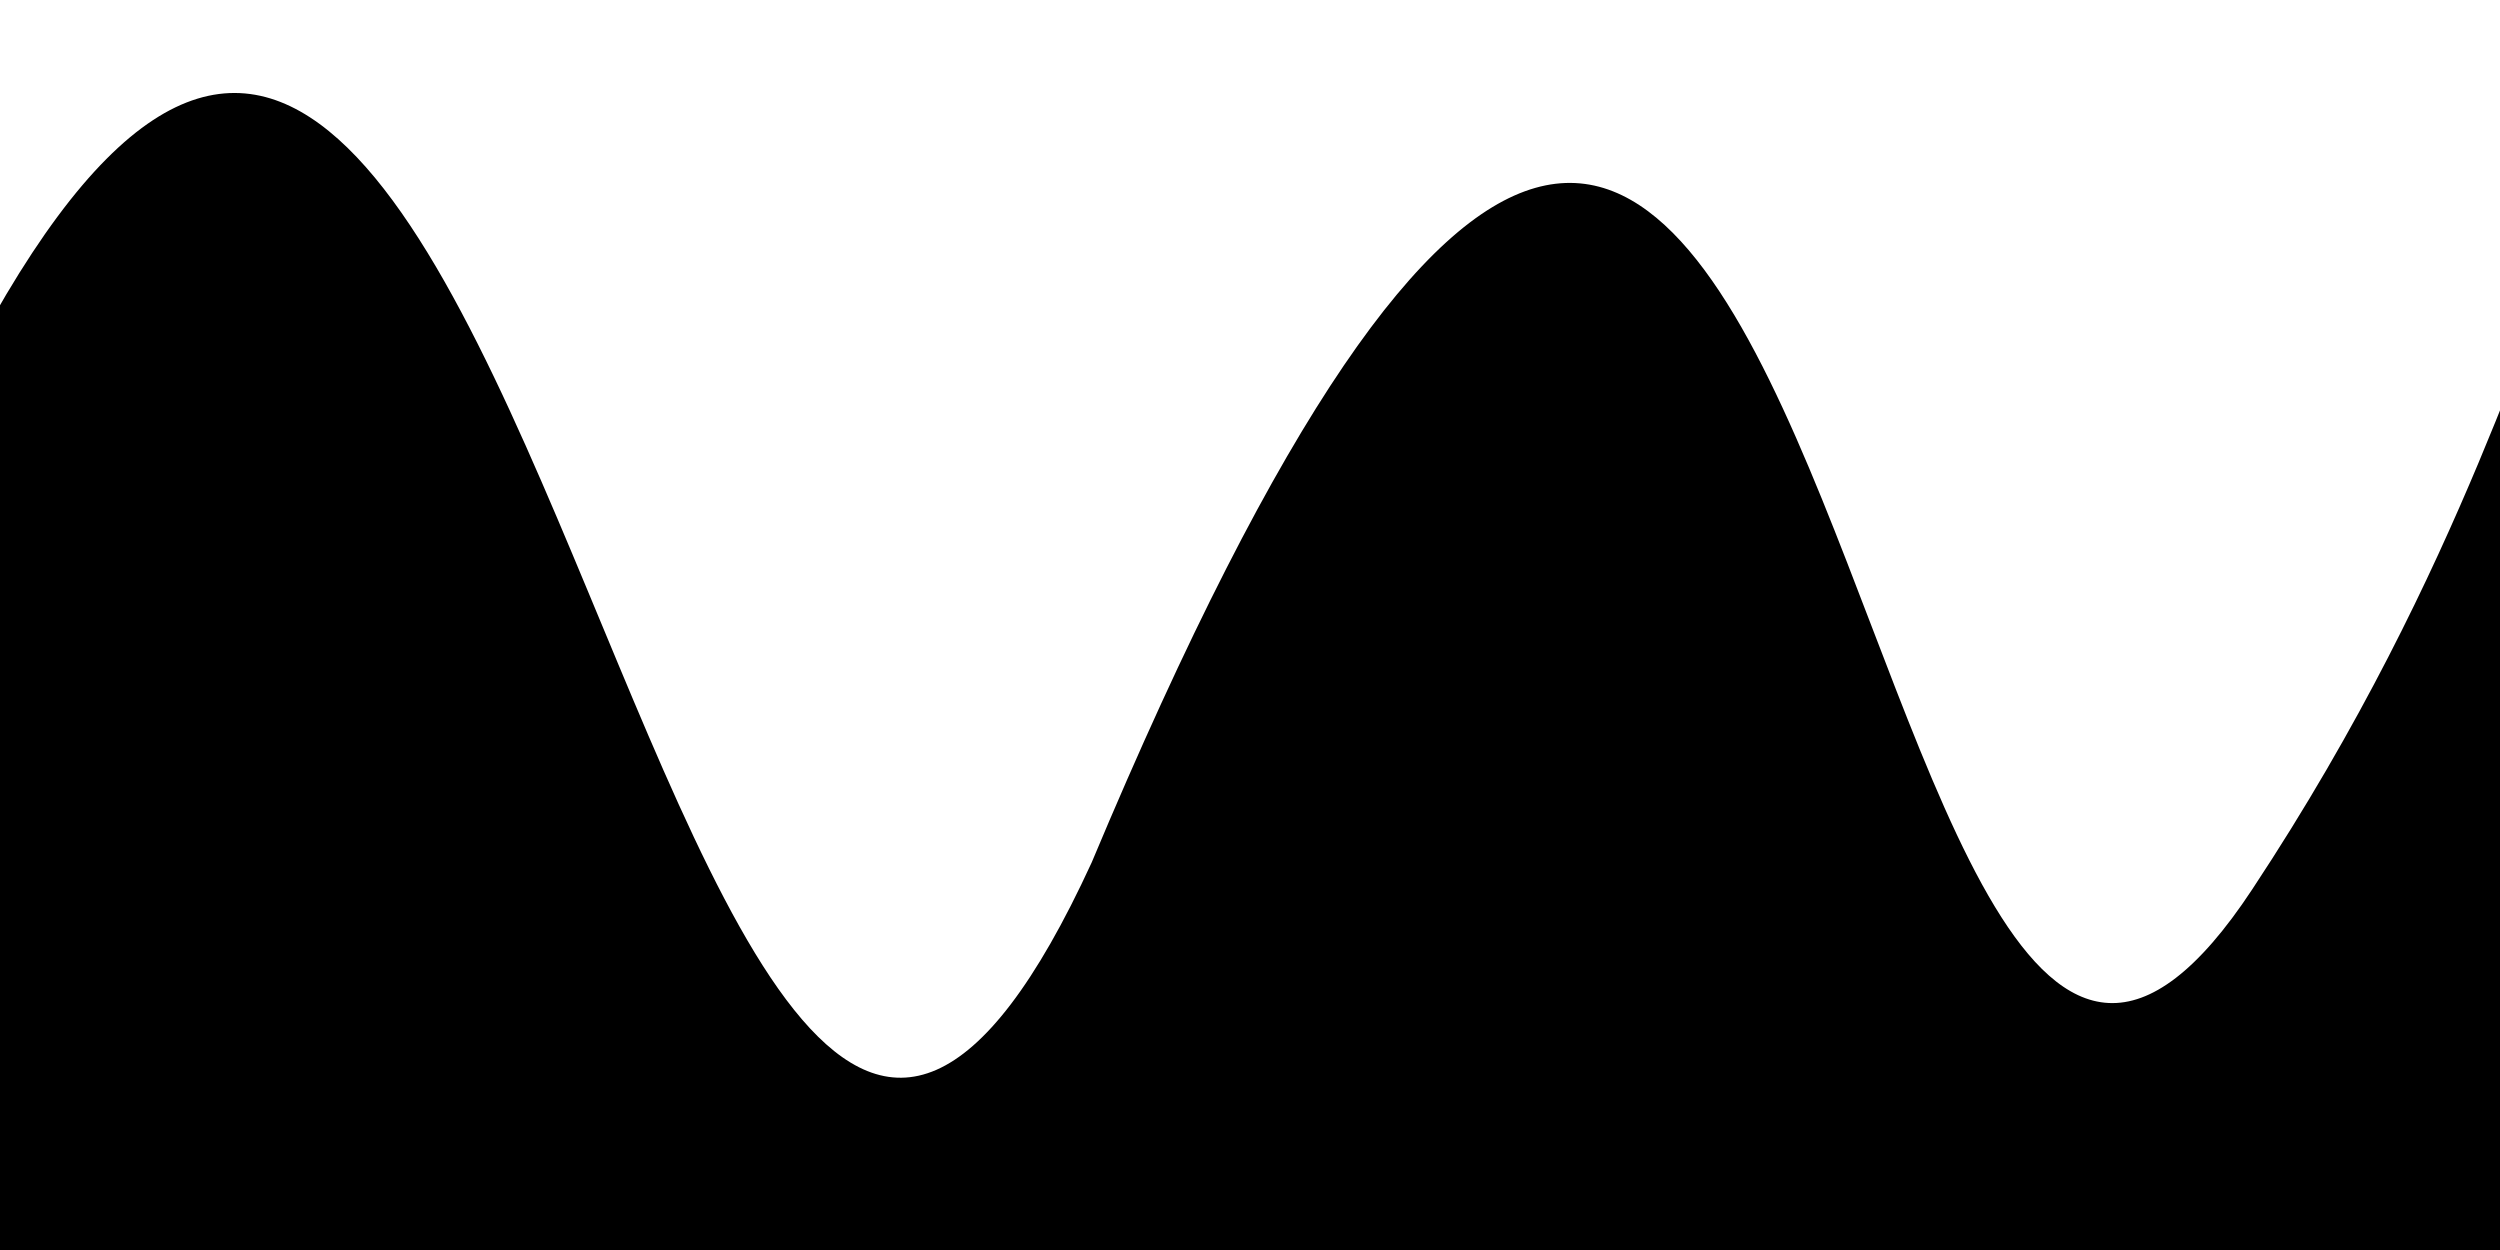 <svg xmlns="http://www.w3.org/2000/svg" viewBox="0 0 1200 600" preserveAspectRatio="none">
	<path d="M0,600L-50,248C247,-442,308,884,524,414,892,-464,872,744,1081,427,1290,111,1198,-78,1340,396L1200,600Z"/>
</svg>
